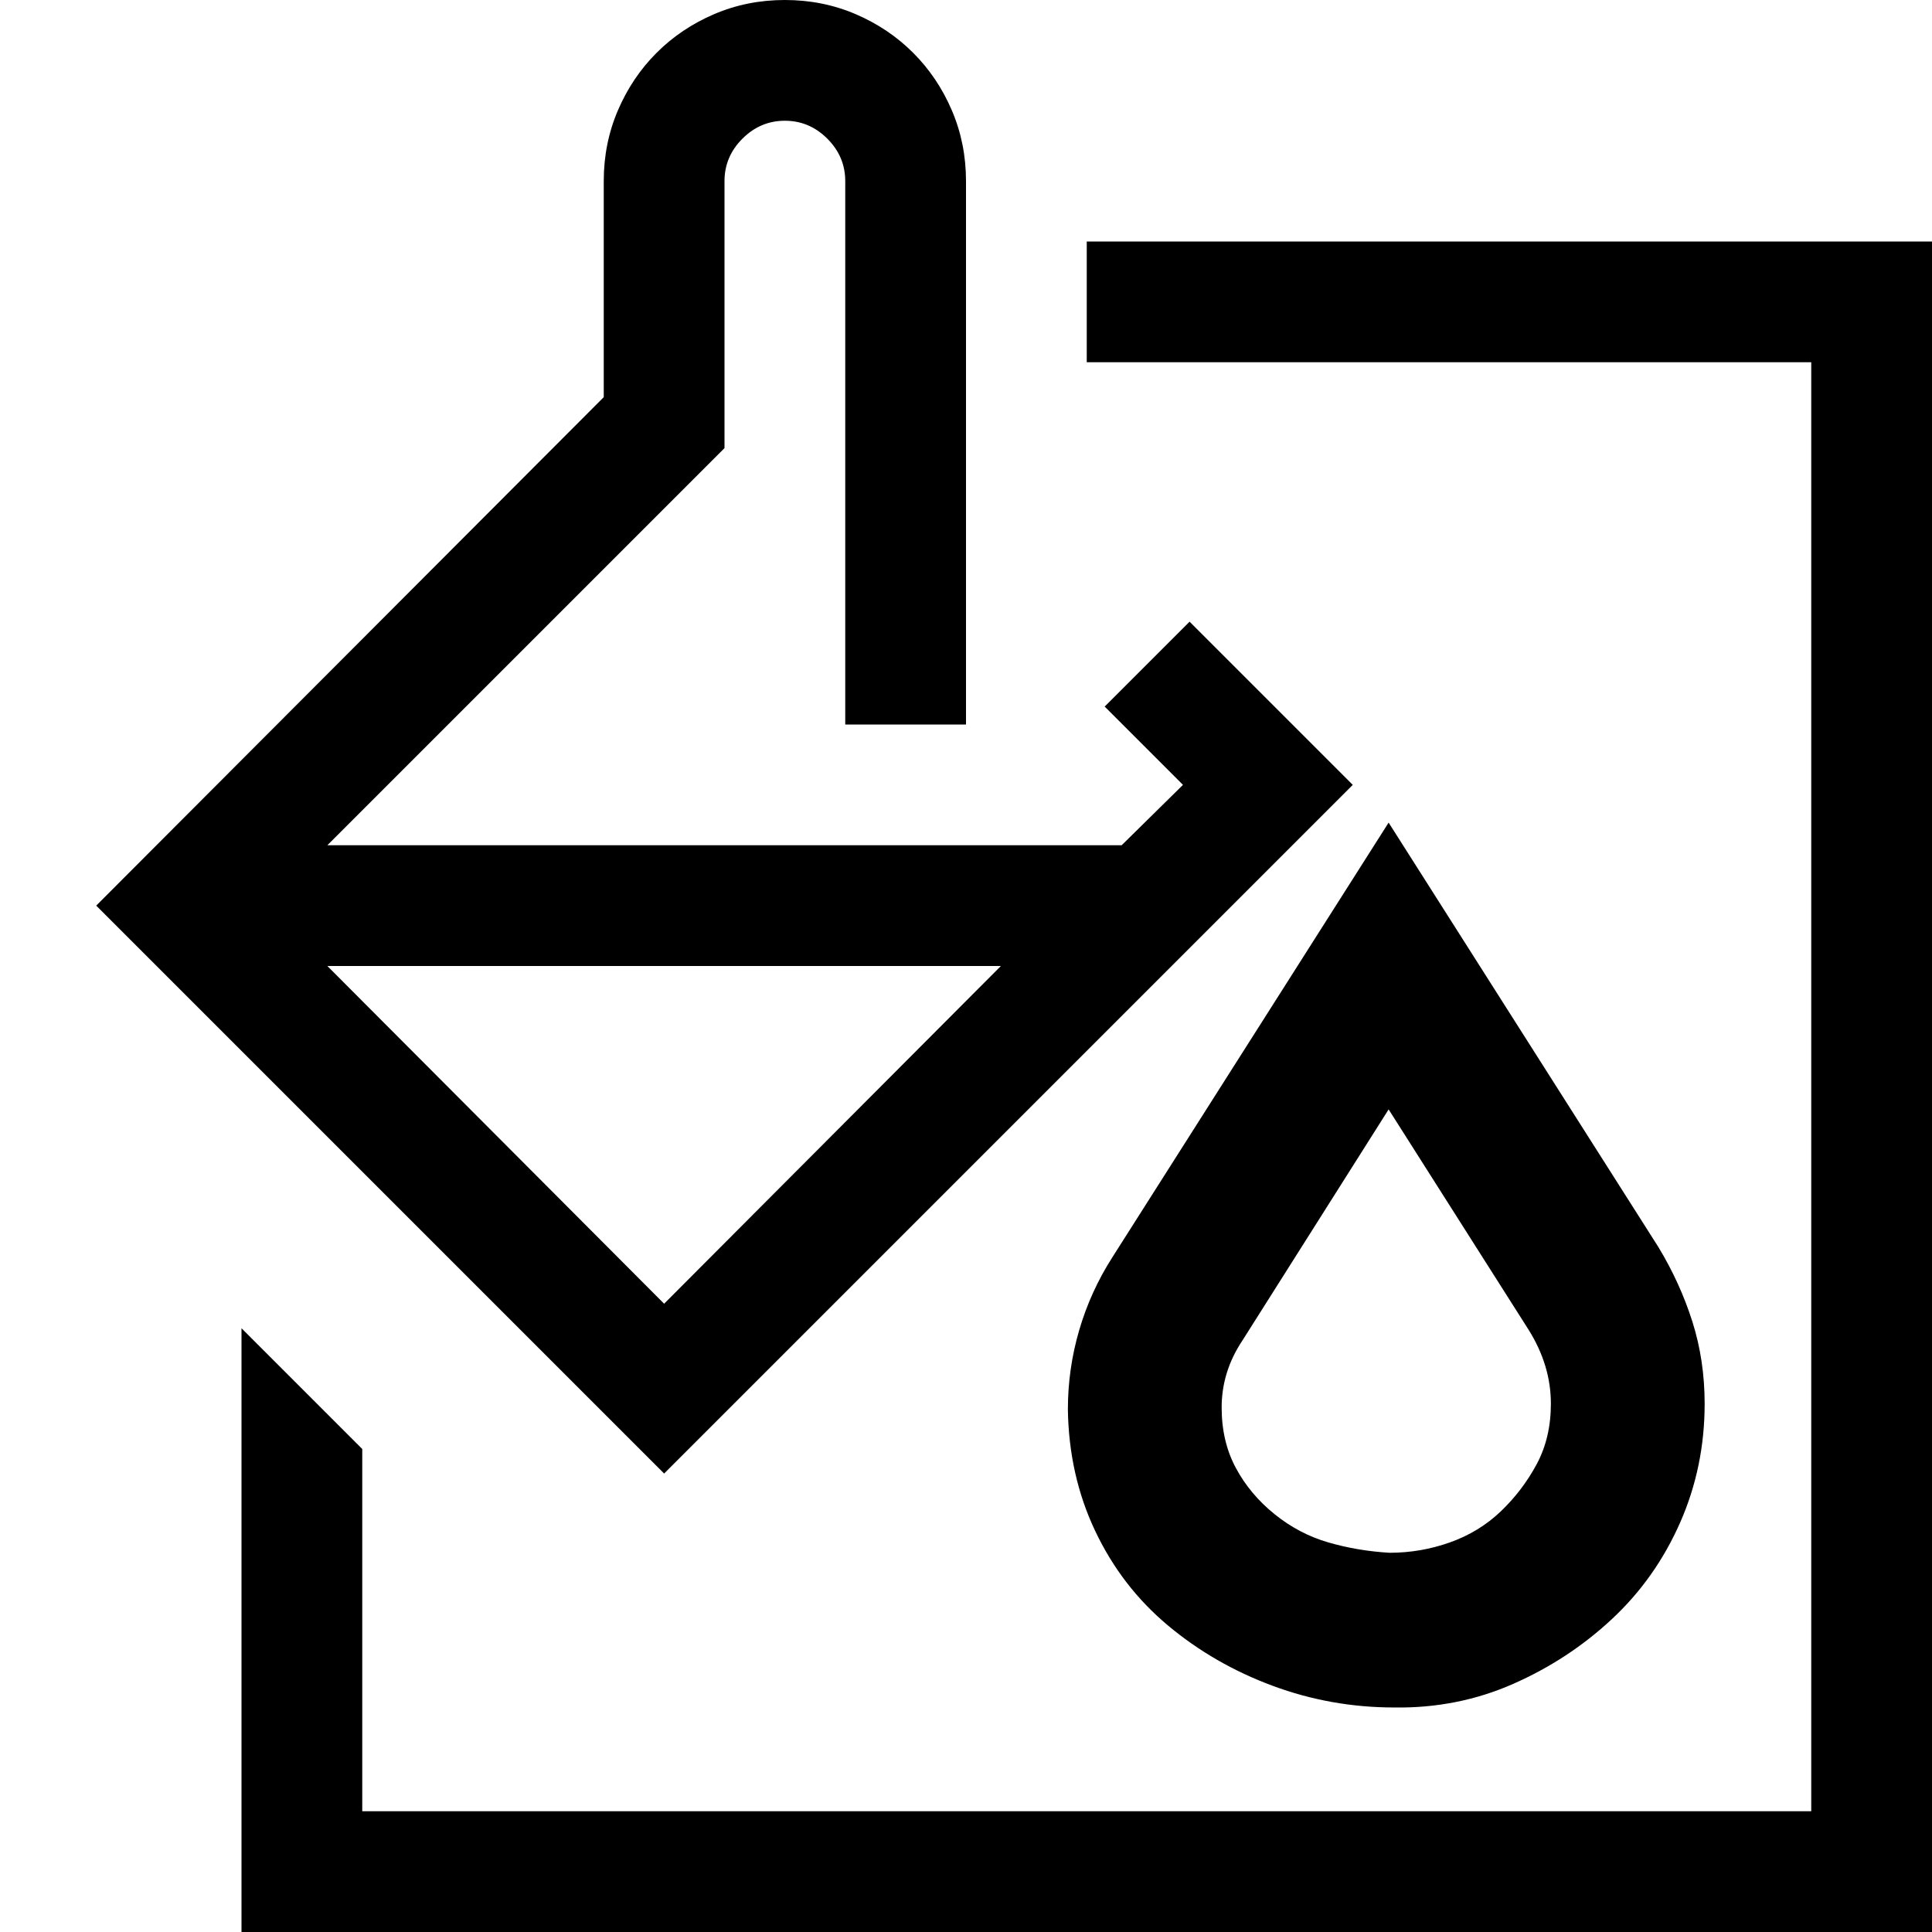 <svg xmlns="http://www.w3.org/2000/svg" width="3em" height="3em" viewBox="0 0 2048 2048"><path fill="currentColor" d="M2048 256v1792H256v-640l128 128v384h1536V384h-768V256zM704 1562L102 960l538-539V192q0-40 15-75t41-61t61-41t75-15t75 15t61 41t41 61t15 75v576H896V192q0-26-19-45t-45-19t-45 19t-19 45v283L347 896h842l65-64l-83-83l90-90l173 173zm357-538H347l357 358zm417 786q-67 0-129-23t-111-64t-77-100t-29-129q0-43 12-84t35-77l293-461l286 450q23 38 36 79t13 87q0 67-26 126t-72 102t-105 69t-126 25m-161-389q-22 33-22 71q0 36 15 64t41 49t57 30t65 11q33 0 64-11t54-33t38-50t15-64q0-41-24-79l-148-233z"/></svg>